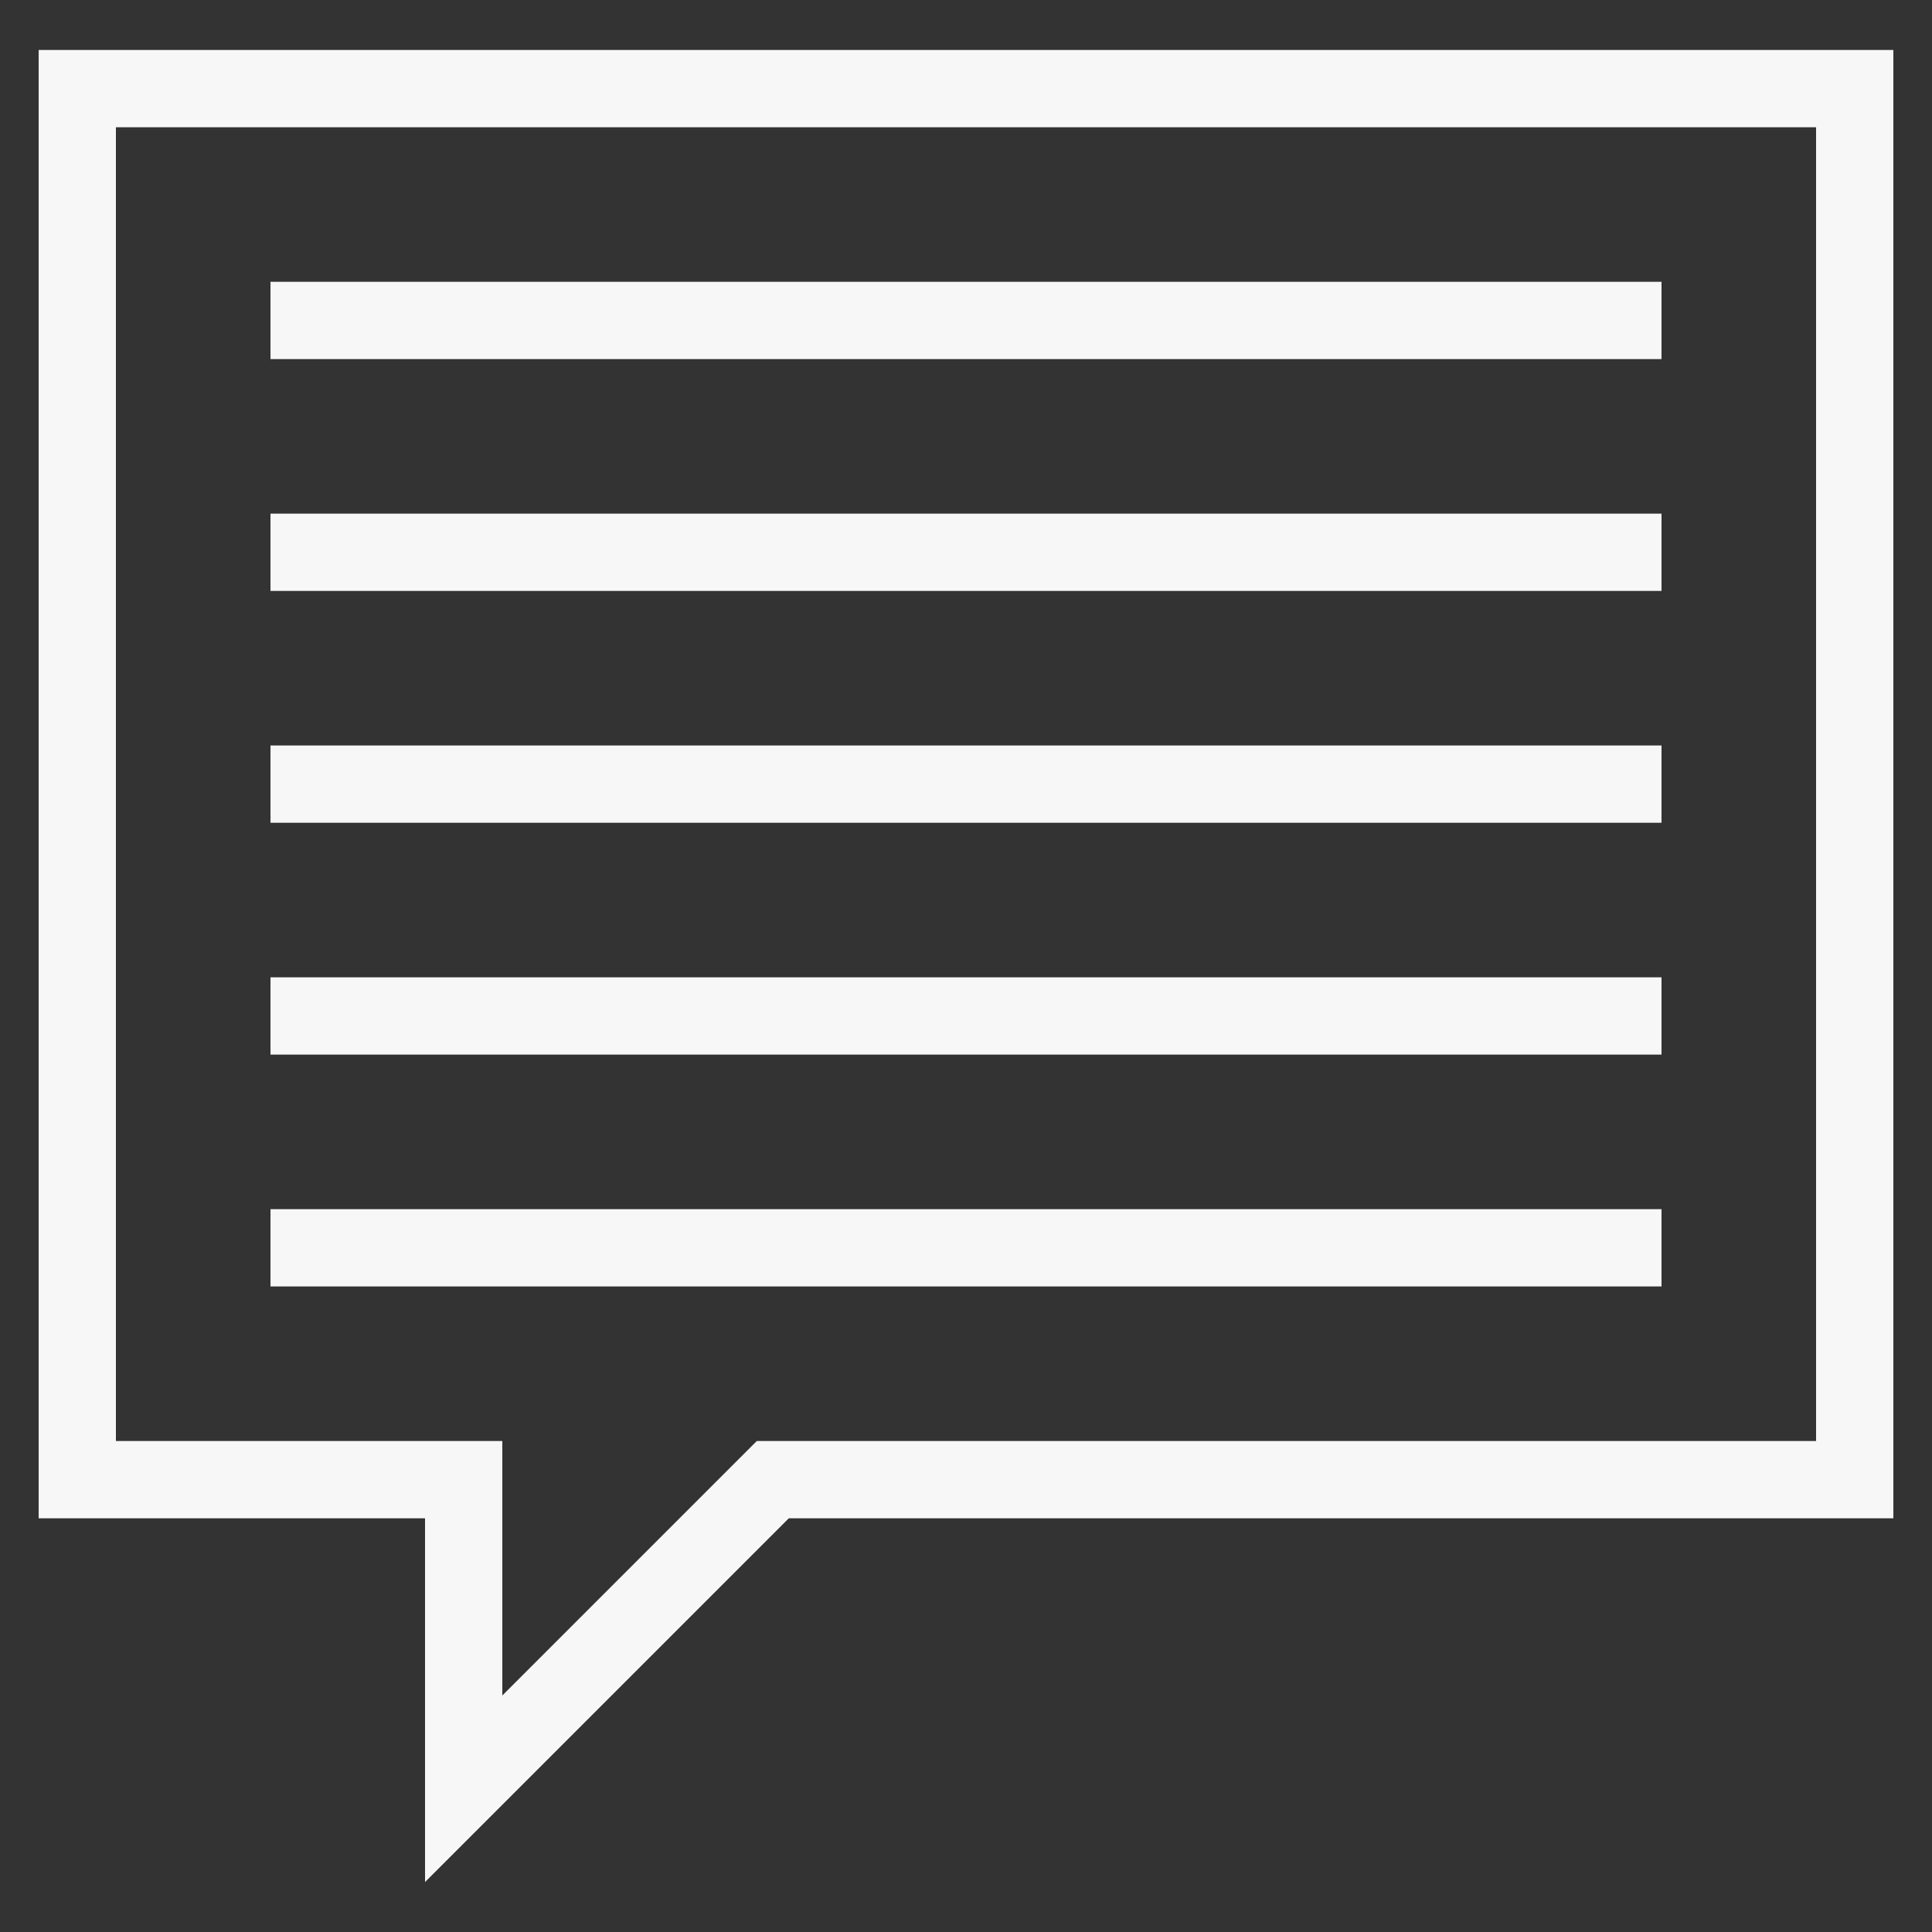 <svg xmlns="http://www.w3.org/2000/svg" xmlns:xlink="http://www.w3.org/1999/xlink" id="Layer_1" style="enable-background:new 0 0 50 50;" version="1.1" viewBox="0 0 50 50" xml:space="preserve"><rect x="0" y="0" width="50" height="50" fill="#333333" stroke="none"/><g id="Layer_1_1_"><path d="M1,39.293h10v9.414l9.414-9.414H49v-38H1V39.293z M3,3.293h44v34H19.586L13,43.879v-6.586H3V3.293z" fill="#f7f7f7"/><rect height="2" width="36" x="7" y="7.293" fill="#f7f7f7"/><rect height="2" width="36" x="7" y="13.293" fill="#f7f7f7"/><rect height="2" width="36" x="7" y="19.293" fill="#f7f7f7"/><rect height="2" width="36" x="7" y="25.293" fill="#f7f7f7"/><rect height="2" width="36" x="7" y="31.293" fill="#f7f7f7"/></g></svg>
